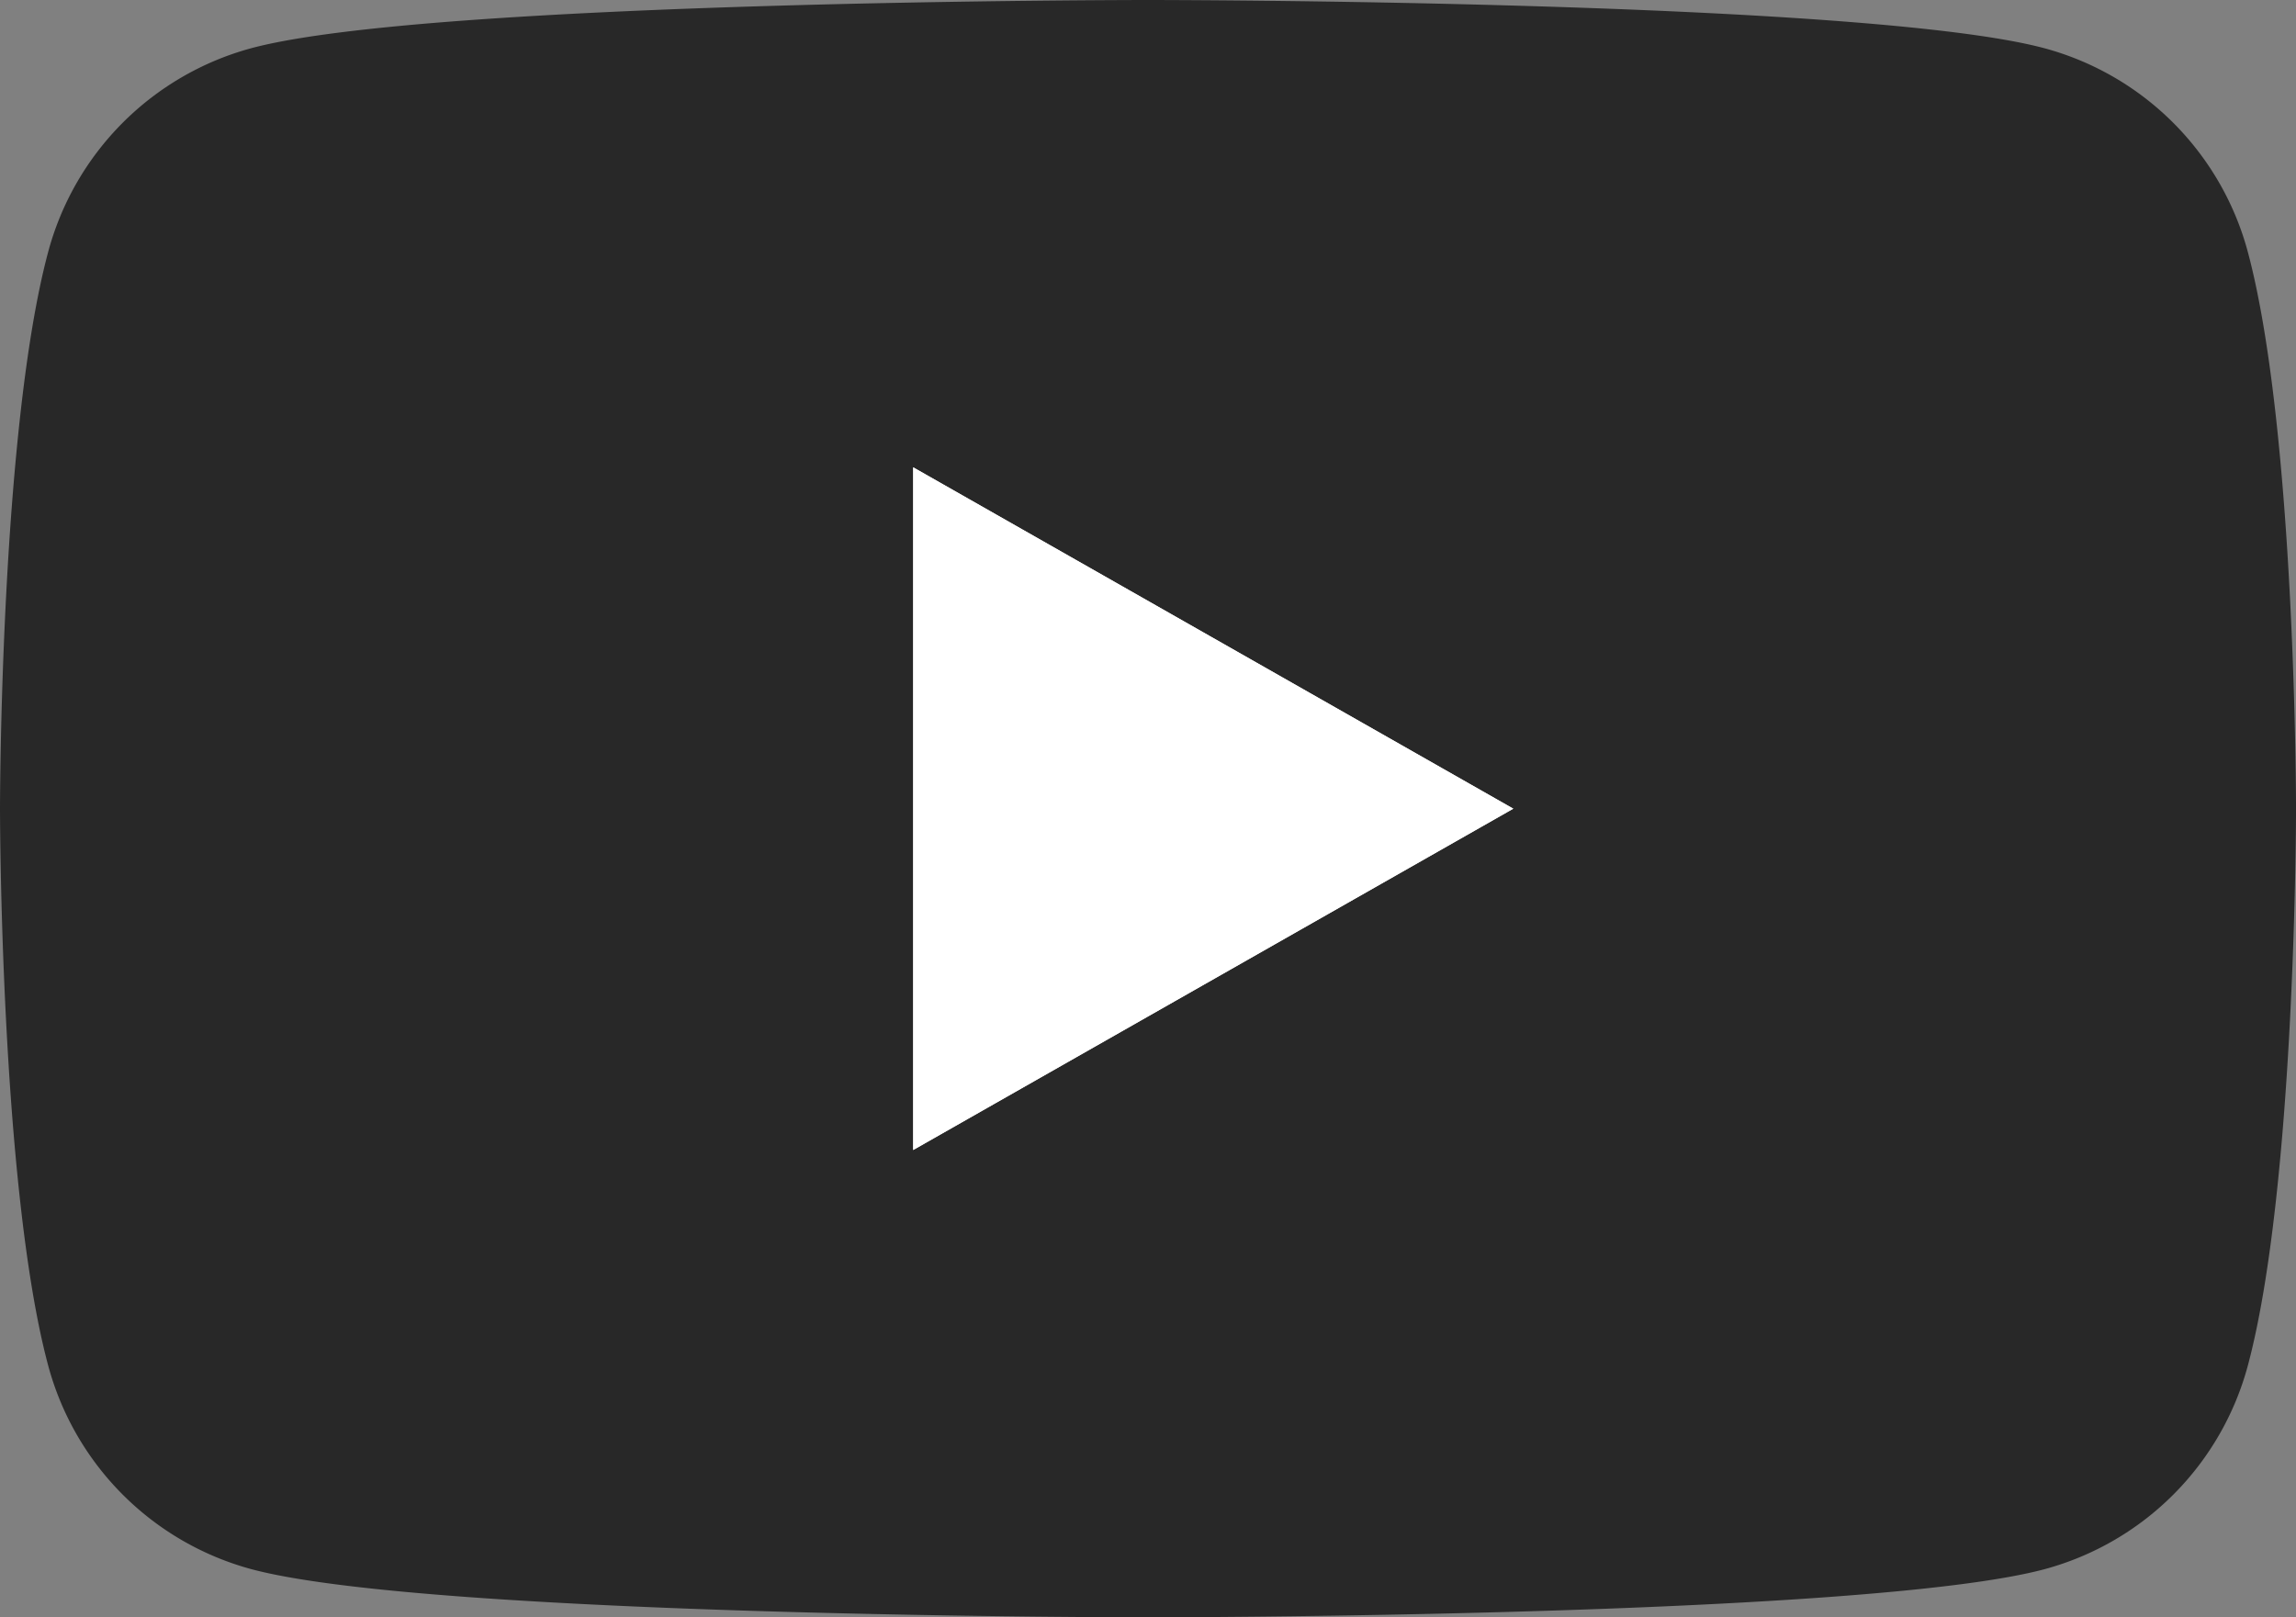 <svg xmlns="http://www.w3.org/2000/svg" width="76.323" height="53.773" viewBox="0 0 76.323 53.773">
  <rect x="0" y="0" width="76.323" height="53.773" fill="#808080" stroke="none"/>
  <g id="グループ_615" data-name="グループ 615" transform="translate(-8 -34)">
    <path id="パス_12" data-name="パス 12" d="M82.728,42.4a9.59,9.59,0,0,0-6.748-6.791C70.028,34,46.162,34,46.162,34s-23.867,0-29.819,1.605A9.59,9.59,0,0,0,9.595,42.4C8,48.387,8,60.887,8,60.887s0,12.5,1.595,18.49a9.59,9.59,0,0,0,6.748,6.791c5.952,1.605,29.819,1.605,29.819,1.605s23.867,0,29.819-1.605a9.59,9.59,0,0,0,6.748-6.791c1.595-5.99,1.595-18.49,1.595-18.49S84.323,48.387,82.728,42.4Z" fill="#282828"/>
    <path id="パス_13" data-name="パス 13" d="M78,92.528,97.948,81.18,78,69.831Z" transform="translate(-39.644 -20.293)" fill="#fff"/>
    <path id="パス_14" data-name="パス 14" d="M78,92.528,97.948,81.18,78,69.831Z" transform="translate(-39.644 -20.293)" fill="#fff"/>
  </g>
</svg>
